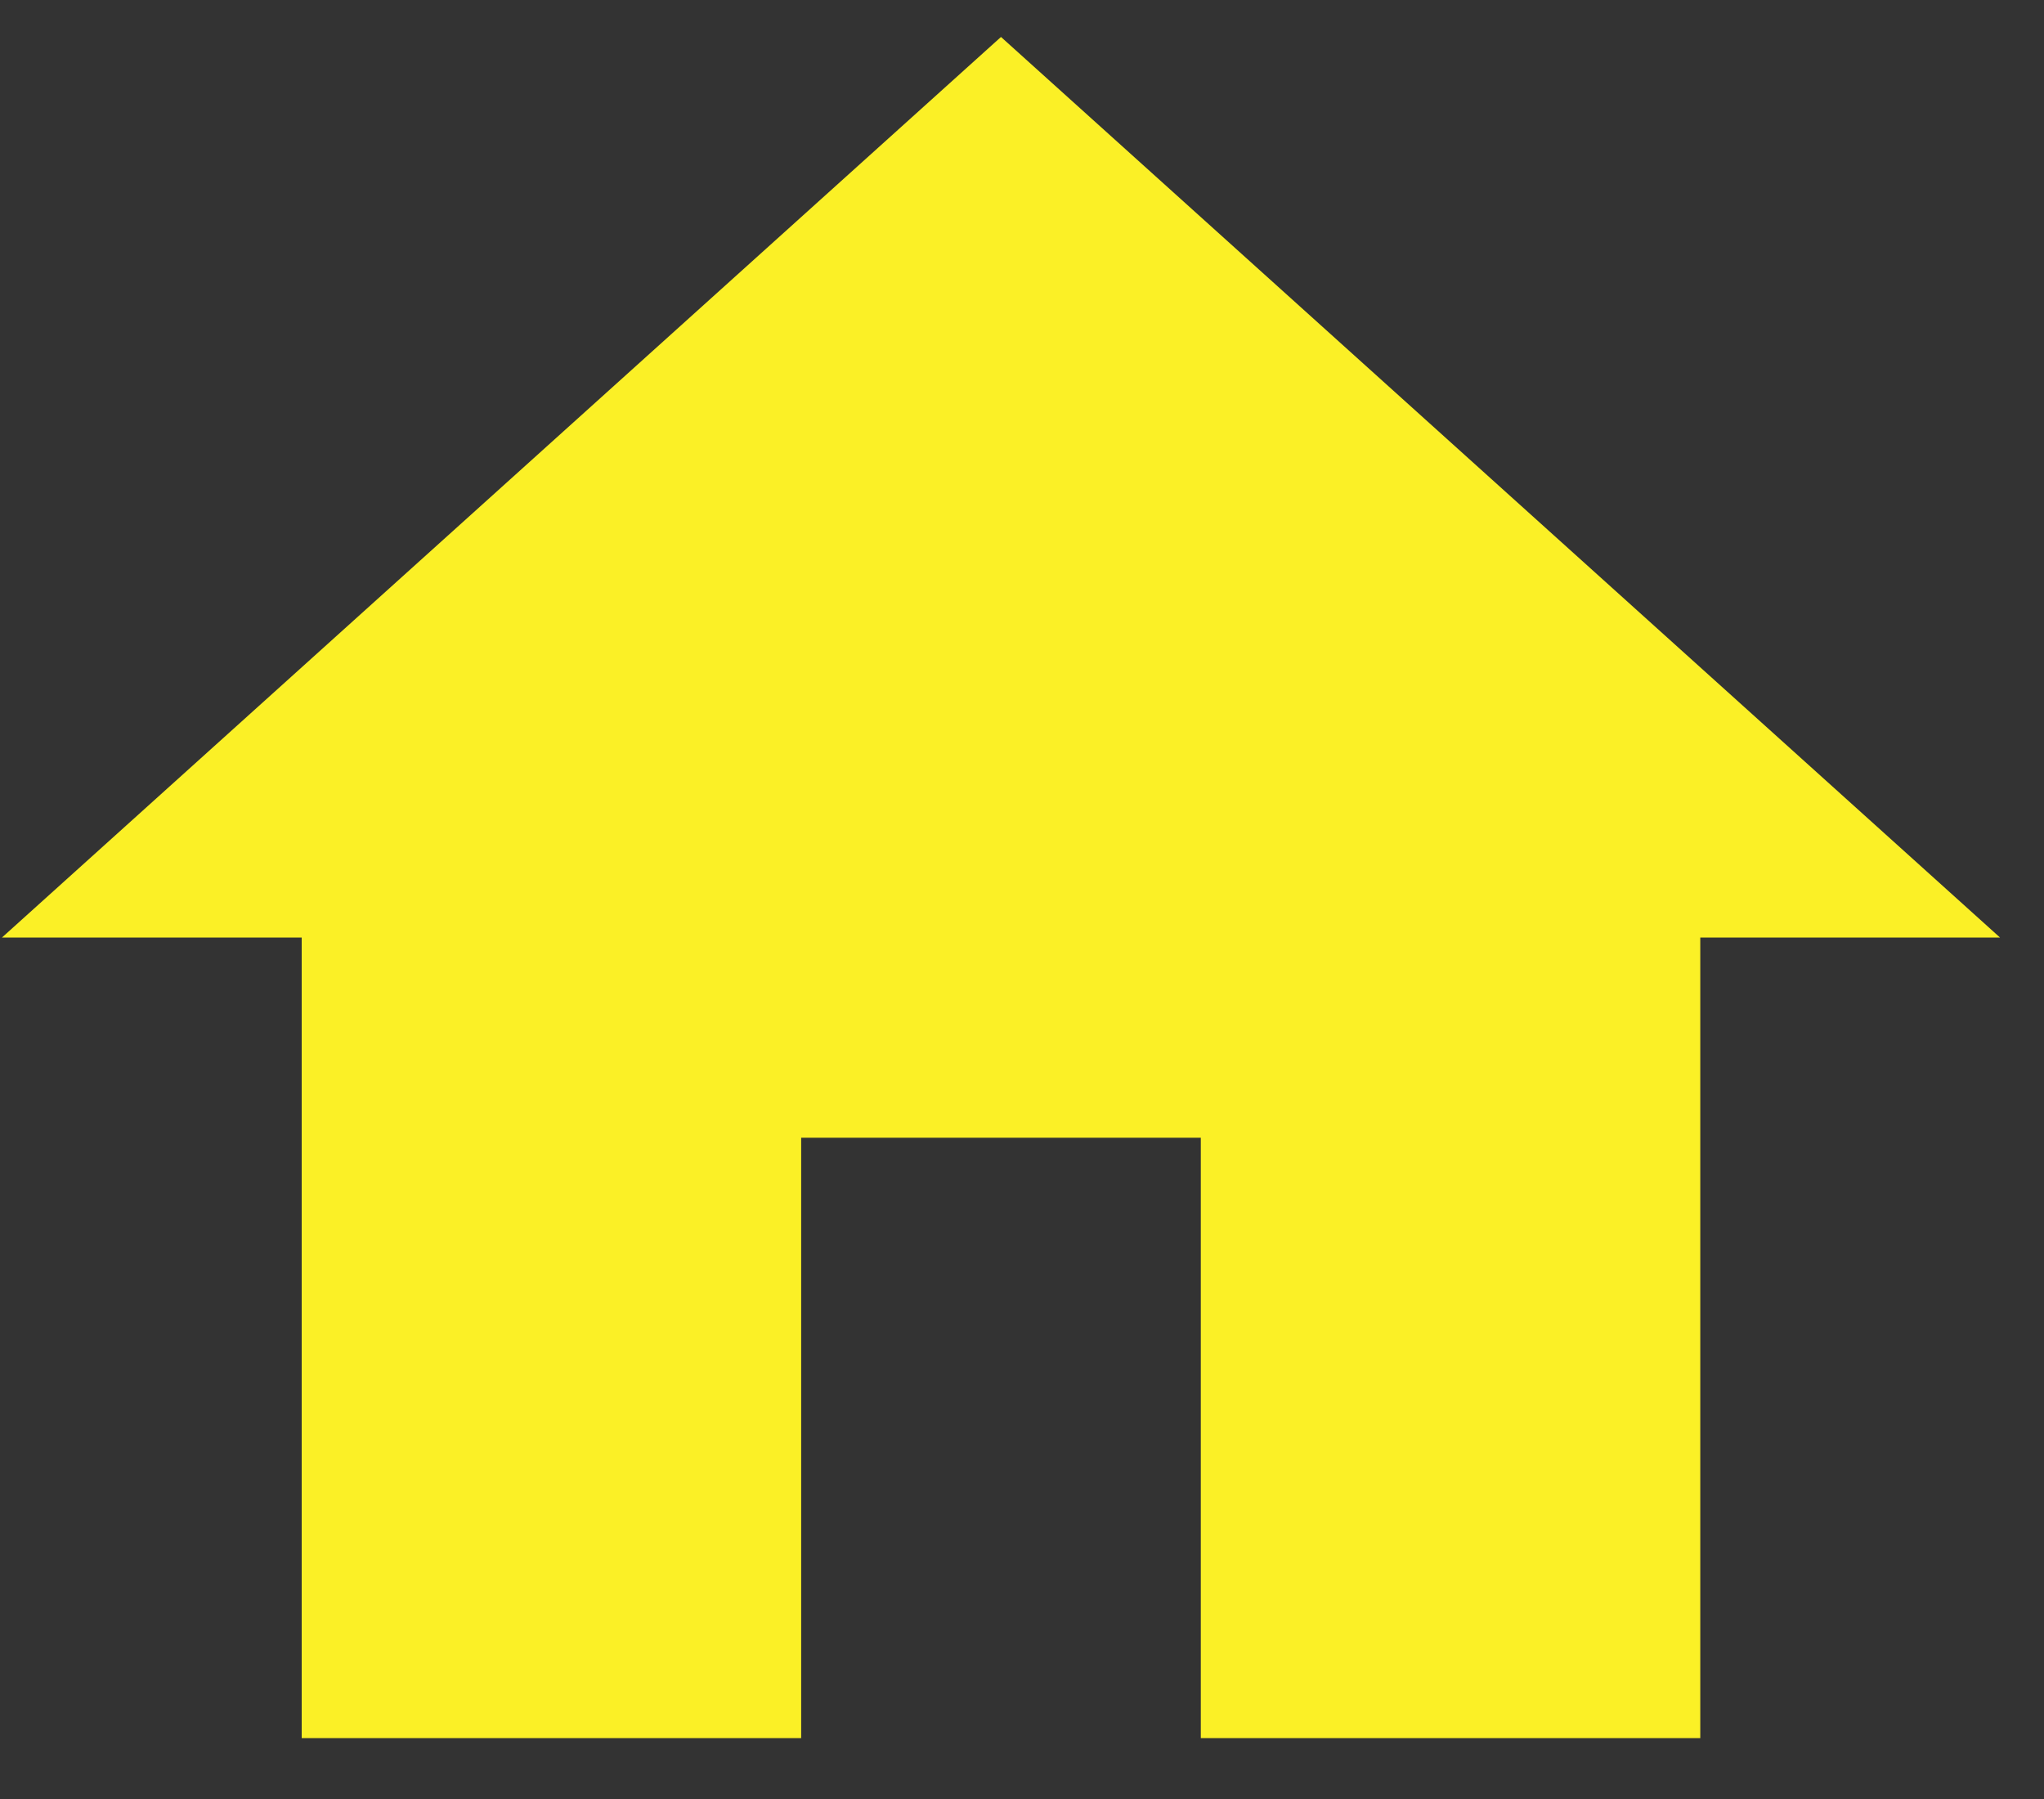 <svg width="25" height="22" viewBox="0 0 25 22" fill="none" xmlns="http://www.w3.org/2000/svg">
<rect x="0" y="0" width="25" height="22" fill="#333333" stroke="none"/>
<path d="M9.799 21.255V13.913H14.687V21.255H20.796V11.465H24.462L12.243 0.452L0.024 11.465H3.69V21.255H9.799Z" fill="#FBF026"/>
</svg>
